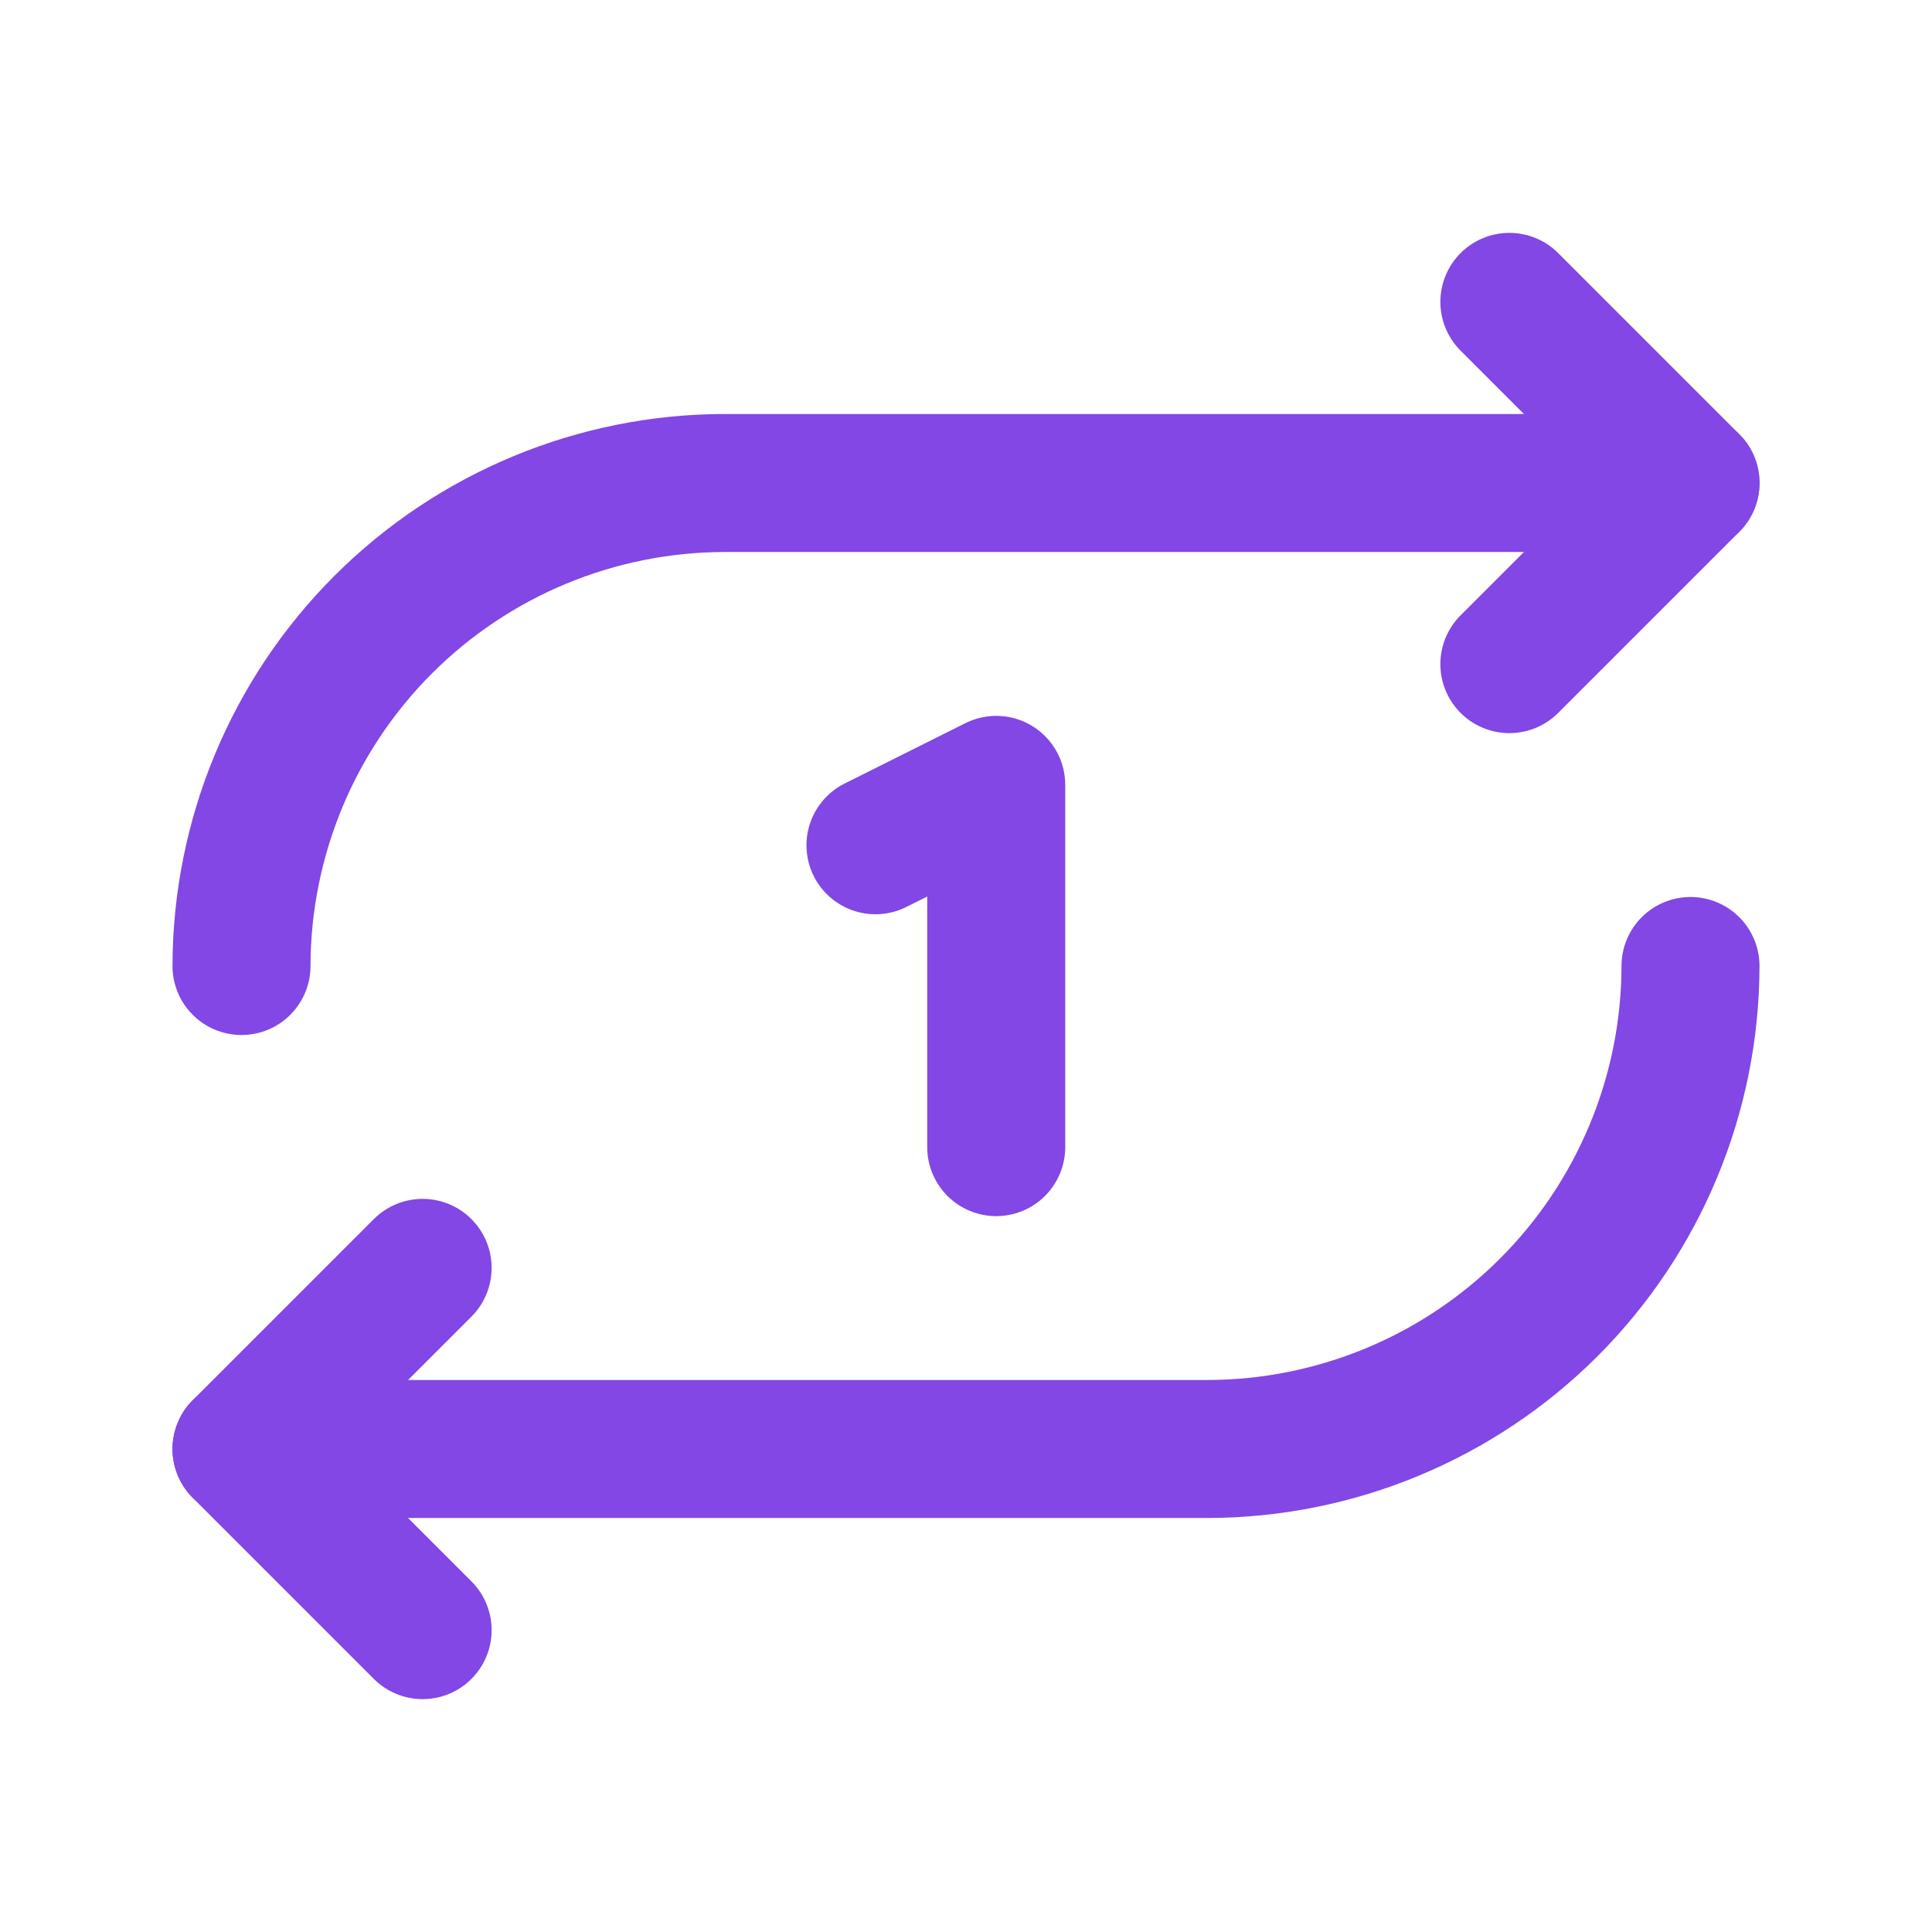 <svg width="28" height="28" viewBox="0 0 28 28" fill="none" xmlns="http://www.w3.org/2000/svg">
<path d="M21.875 9.625L24.5 7L21.875 4.375" stroke="#8247E5" stroke-width="2" stroke-linecap="round" stroke-linejoin="round"/>
<path d="M3.5 14C3.503 12.144 4.241 10.366 5.553 9.053C6.866 7.741 8.644 7.003 10.5 7H24.5" stroke="#8247E5" stroke-width="2" stroke-linecap="round" stroke-linejoin="round"/>
<path d="M6.125 18.375L3.5 21L6.125 23.625" stroke="#8247E5" stroke-width="2" stroke-linecap="round" stroke-linejoin="round"/>
<path d="M24.5 14C24.497 15.856 23.759 17.634 22.447 18.947C21.134 20.259 19.356 20.997 17.5 21H3.5" stroke="#8247E5" stroke-width="2" stroke-linecap="round" stroke-linejoin="round"/>
<path d="M12.688 12.25L14.438 11.375V16.625" stroke="#8247E5" stroke-width="2" stroke-linecap="round" stroke-linejoin="round"/>
</svg>
